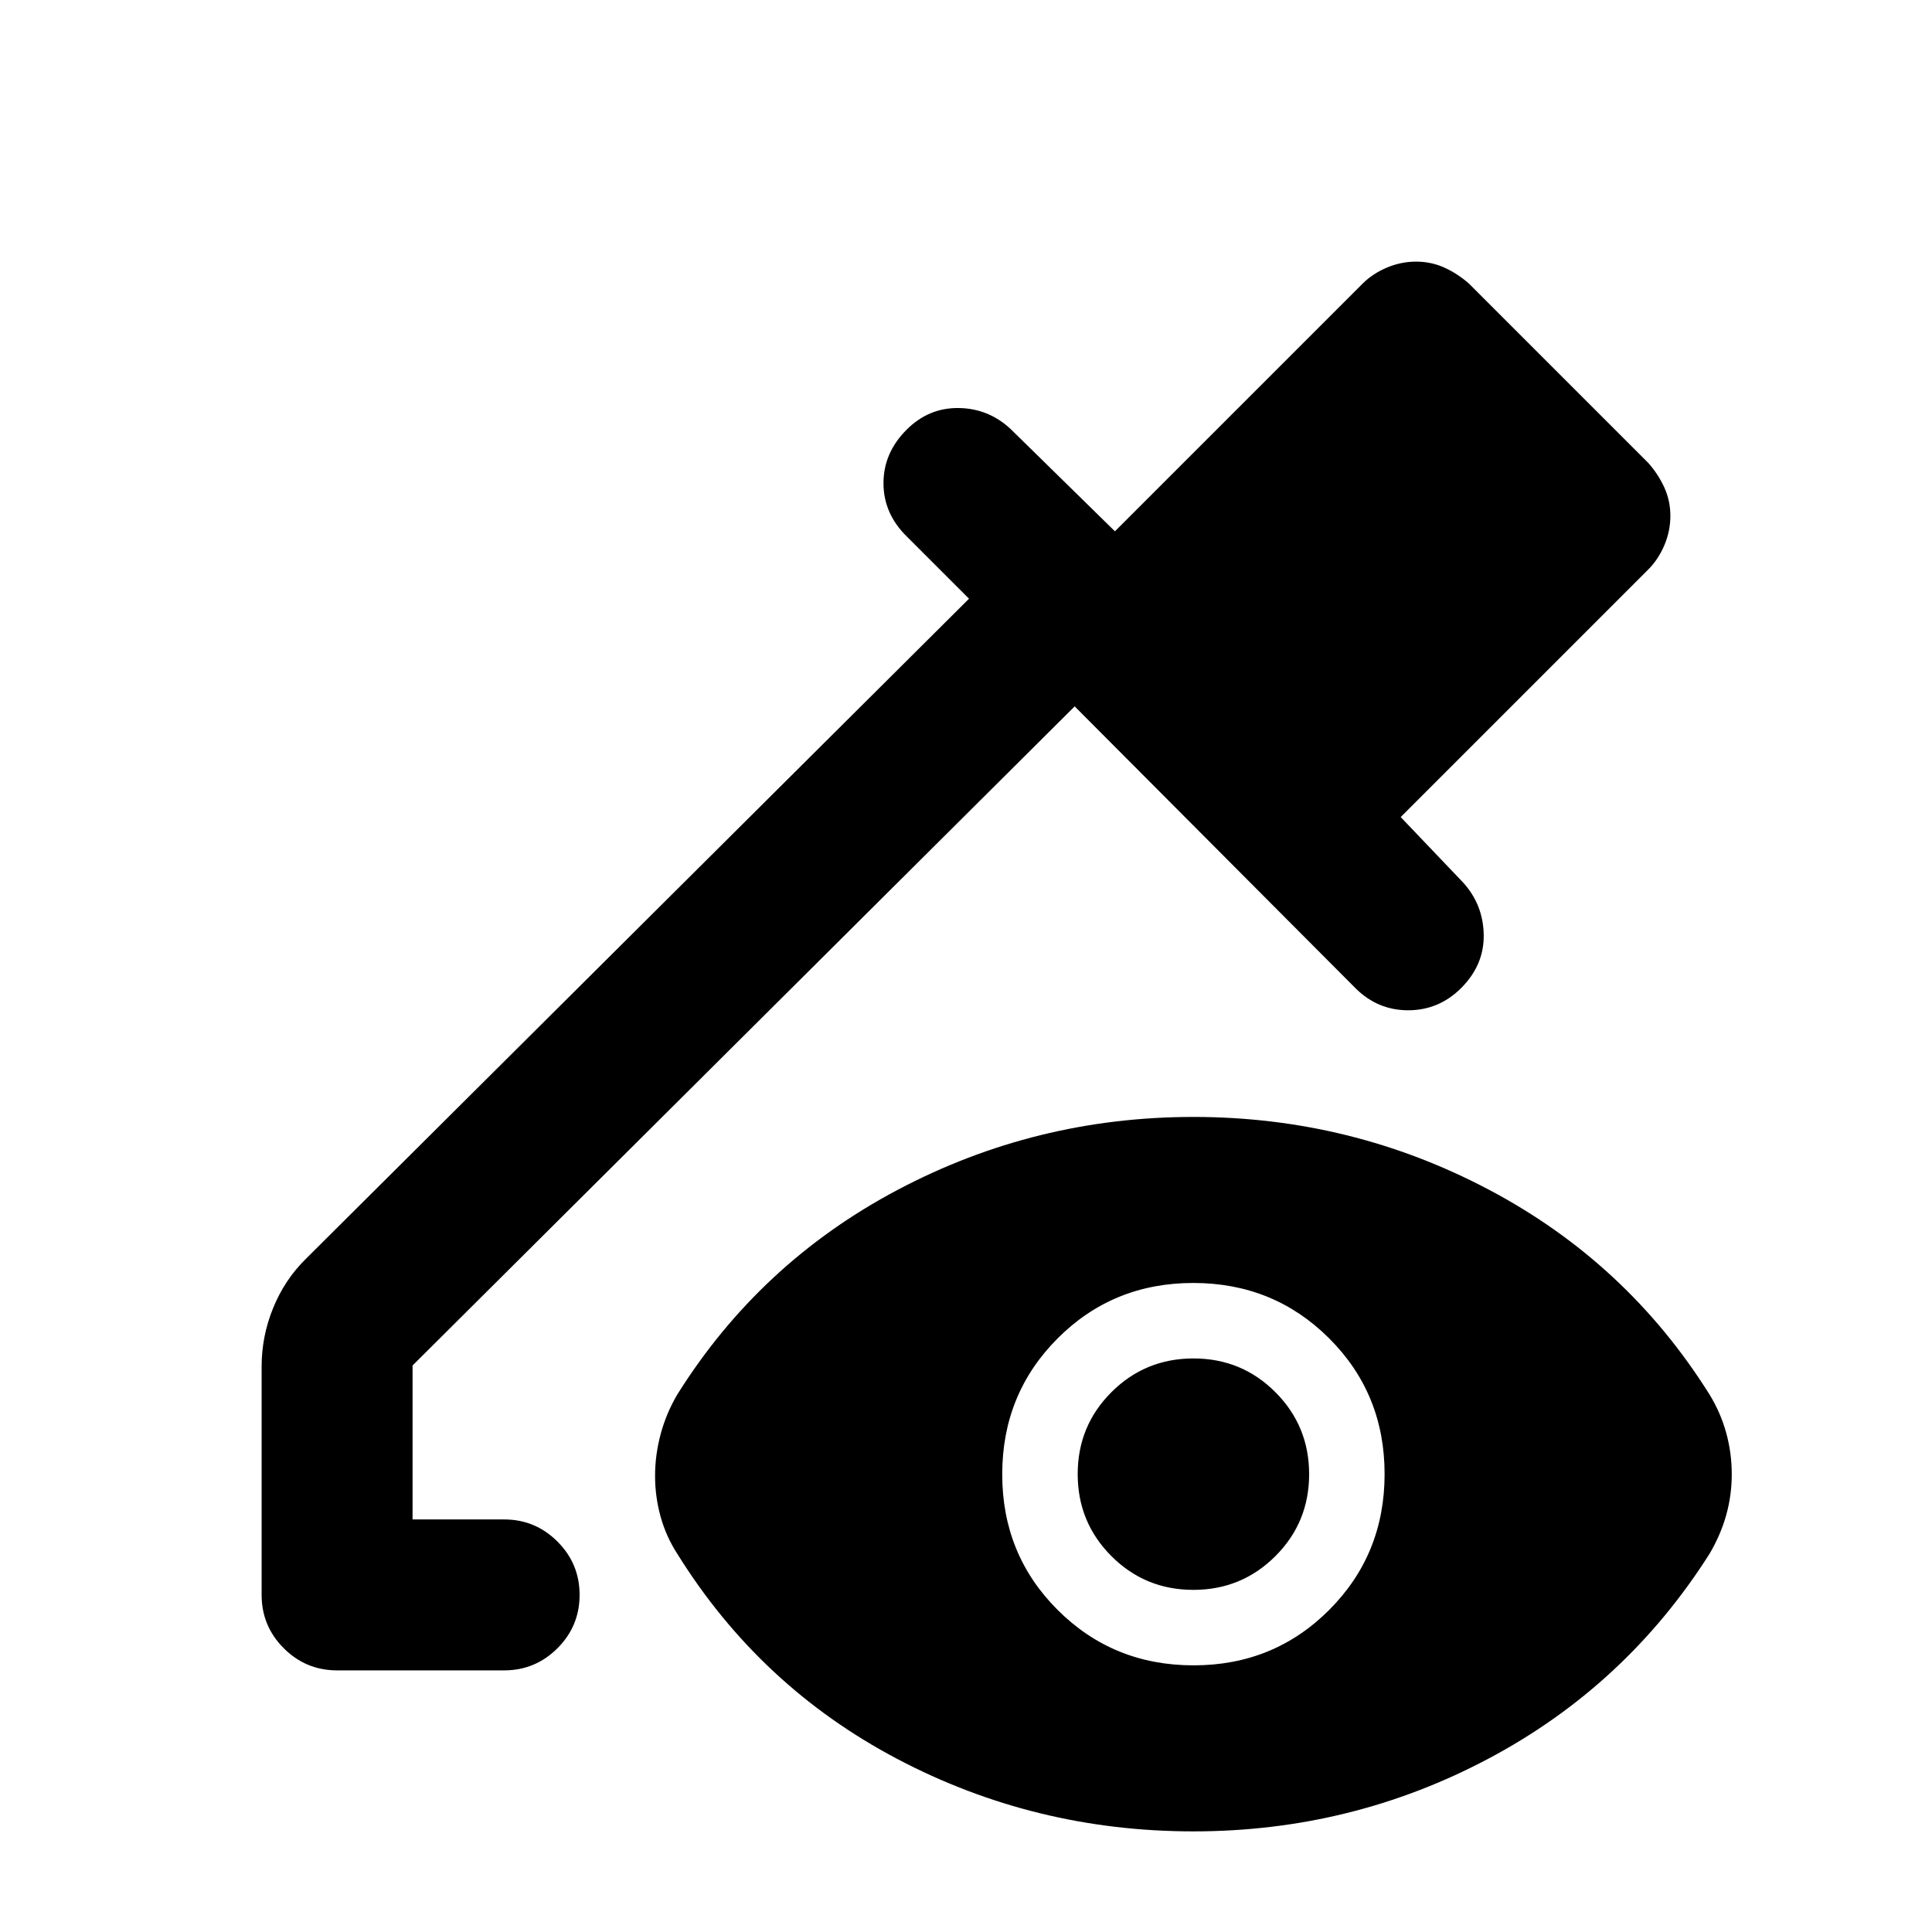 <svg xmlns="http://www.w3.org/2000/svg" height="24" viewBox="0 -960 960 960" width="24"><path d="M167.5-130q-15.5 0-26.5-11t-11-26.5V-281q0-15.02 5.74-29.1 5.74-14.08 16.26-24.4l329.5-328-31-31Q439-704.82 439-719.91t11.5-26.59q11-11 26-10.75t26 10.75L554-696l123.04-123.04Q682-824 689.06-827t14.59-3q7.53 0 14.11 3 6.59 3 12.24 8l89 89q5 5.65 8 12.24 3 6.58 3 14.11 0 7.53-3 14.59t-7.96 12.02L696-554l31 32.5q10 11 10.25 26T726-469q-11.07 11-26.28 11-15.22 0-26.22-11L534-609 205-281.5v76.5h45.5q15.5 0 26.5 11t11 26.5q0 15.5-11 26.5t-26.5 11h-83Zm425.57-2.5q39.93 0 67.43-27.57 27.5-27.57 27.5-67.5T660.43-295q-27.57-27.5-67.5-27.5t-67.43 27.57q-27.5 27.57-27.5 67.5T525.57-160q27.57 27.5 67.5 27.5Zm-.1-37.5q-23.97 0-40.72-16.78t-16.75-40.75q0-23.97 16.78-40.72T593.03-285q23.97 0 40.72 16.78t16.75 40.75q0 23.97-16.78 40.72T592.97-170ZM593-50q-78.82 0-147.16-36T336.5-188q-5.5-8.48-8.25-18.38-2.75-9.89-2.75-20.25 0-10.37 2.75-20.68Q331-257.63 336.5-267q41-65.5 109.5-101.75T593-405q78.5 0 147 36.25T849.5-267q5.5 9 8.25 19.01 2.75 10.01 2.75 20.5t-2.75 20.31Q855-197.35 849.5-188 808-122.5 739.82-86.25 671.63-50 593-50Z"/></svg>